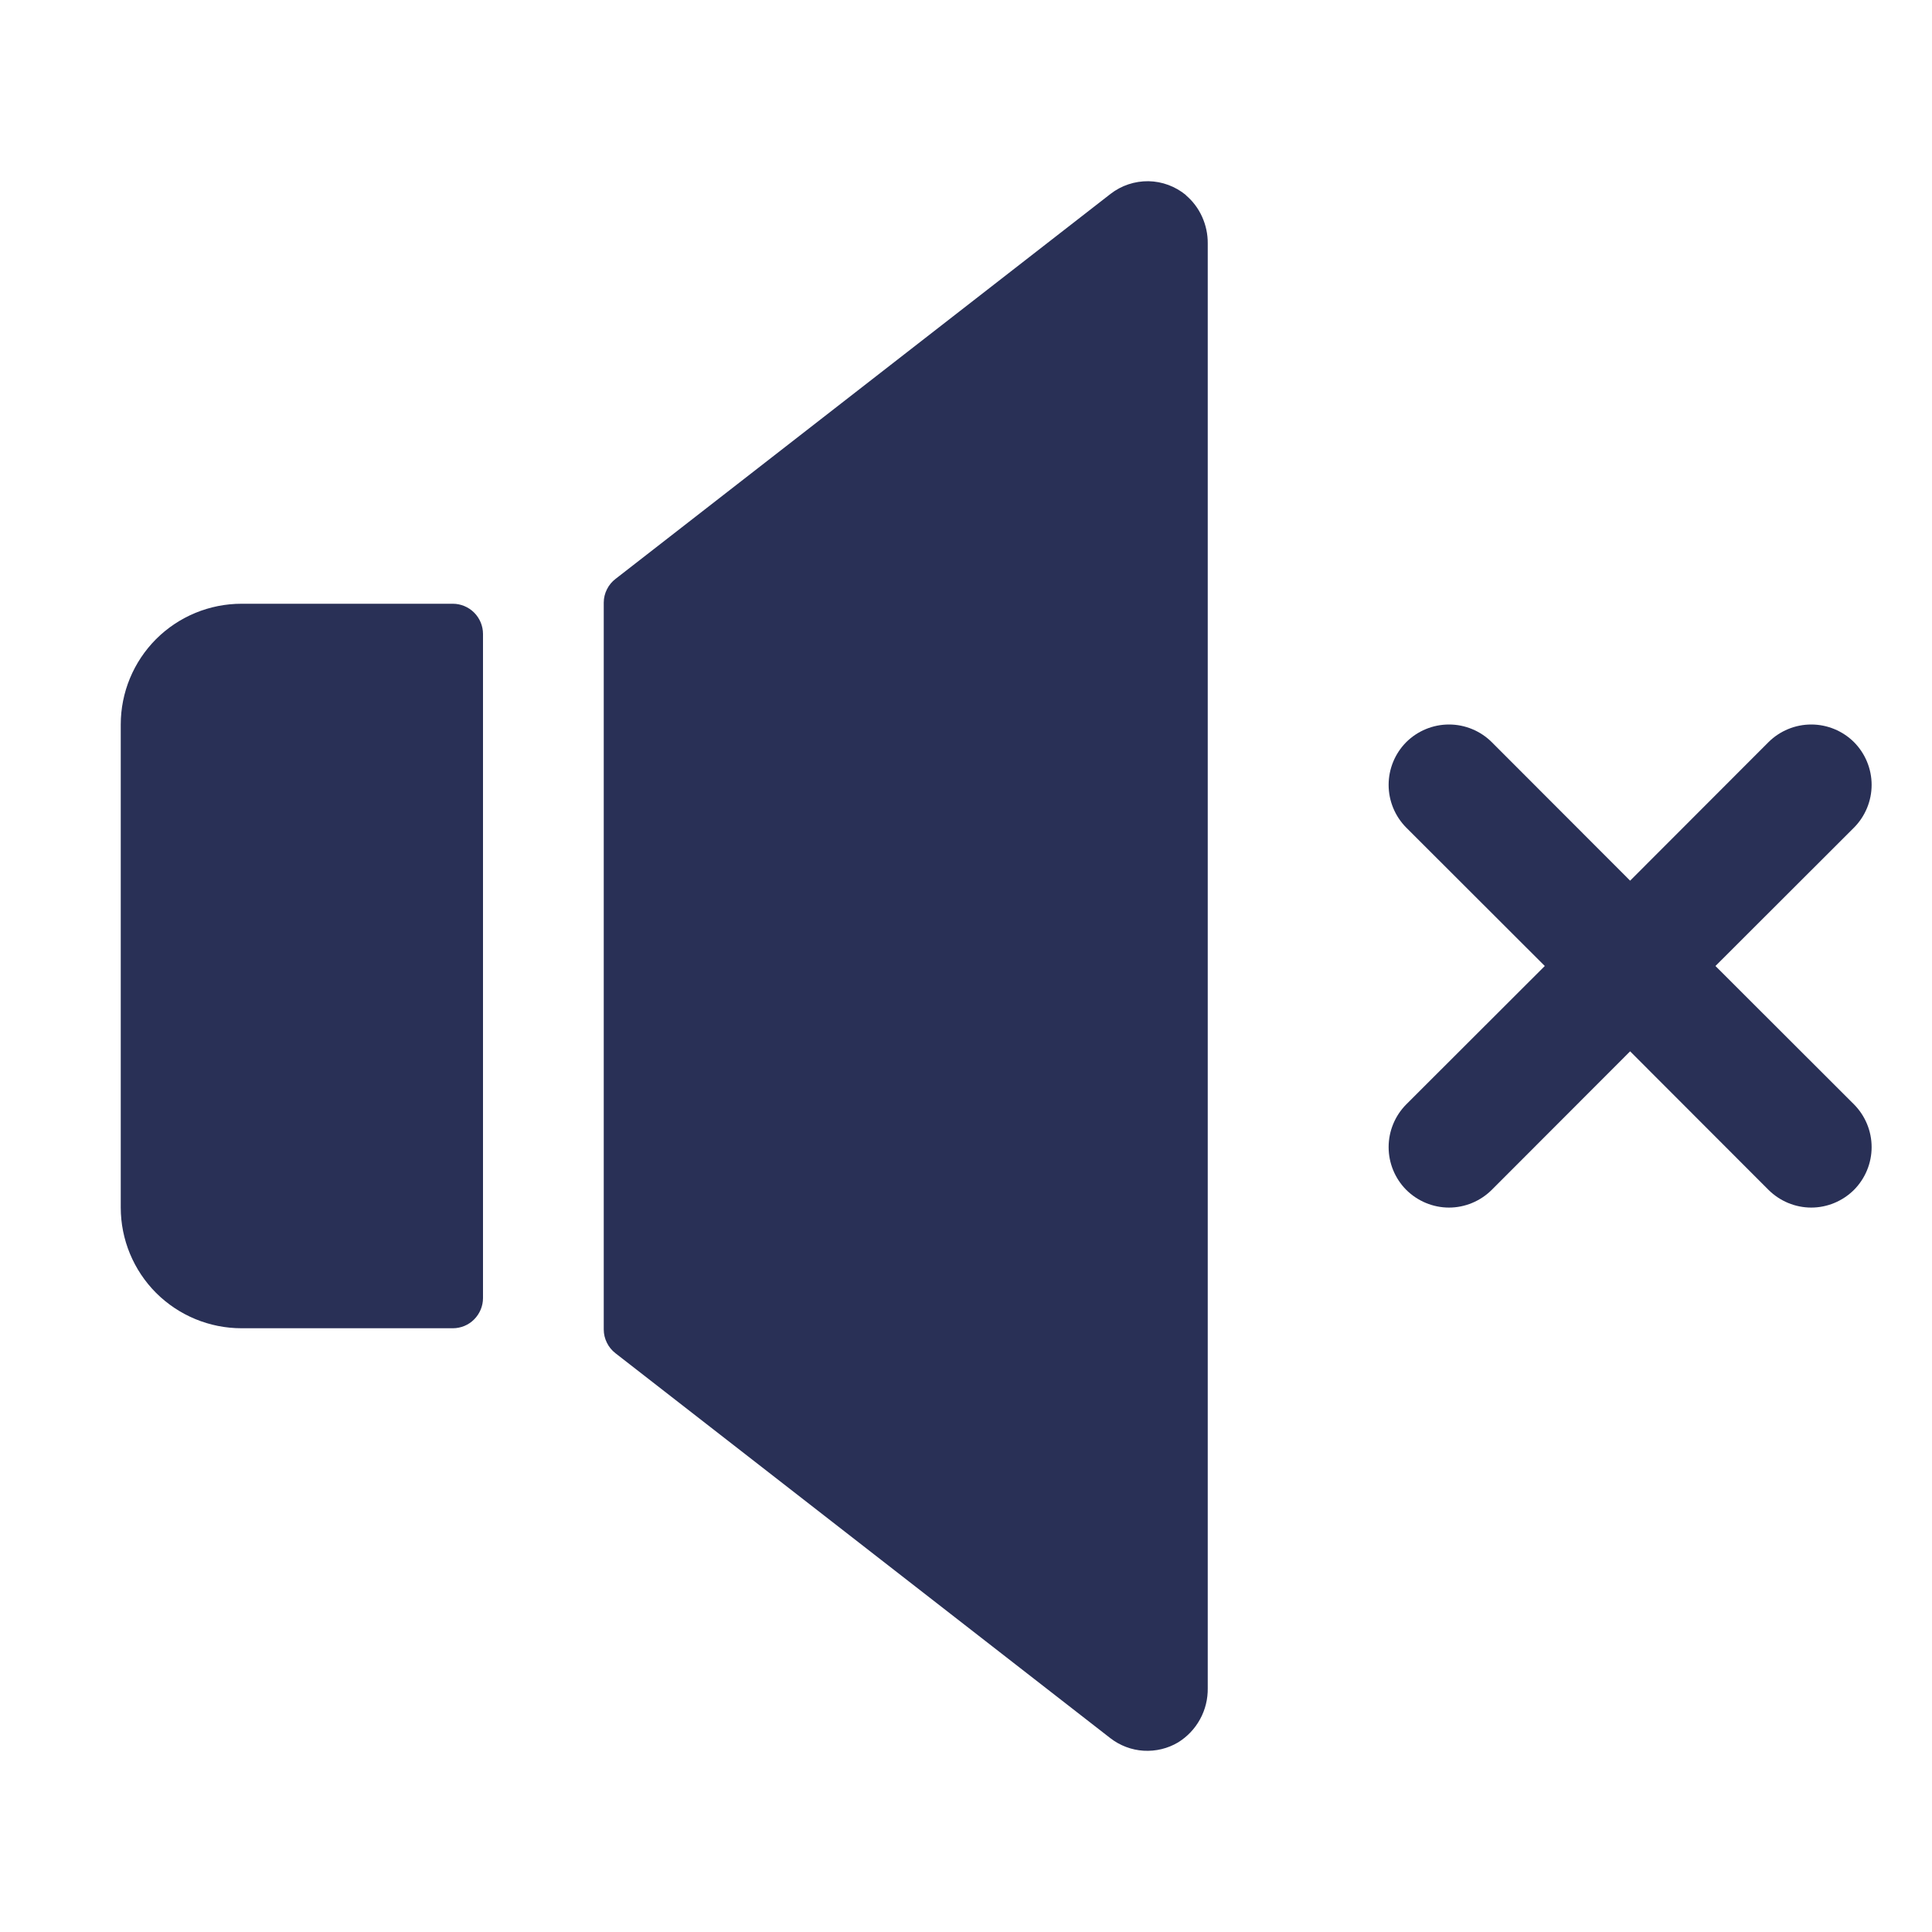 <svg width="24" height="24" viewBox="0 0 24 24" fill="none" xmlns="http://www.w3.org/2000/svg">
<path d="M23.031 13.719C23.171 13.86 23.25 14.051 23.25 14.25C23.25 14.449 23.171 14.64 23.031 14.781C22.89 14.921 22.699 15.001 22.5 15.001C22.301 15.001 22.11 14.921 21.969 14.781L20.25 13.06L18.531 14.781C18.39 14.921 18.199 15.001 18 15.001C17.801 15.001 17.61 14.921 17.469 14.781C17.329 14.64 17.25 14.449 17.25 14.25C17.25 14.051 17.329 13.86 17.469 13.719L19.19 12L17.469 10.281C17.329 10.14 17.25 9.949 17.25 9.75C17.25 9.551 17.329 9.36 17.469 9.219C17.61 9.079 17.801 9 18 9C18.199 9 18.39 9.079 18.531 9.219L20.25 10.94L21.969 9.219C22.11 9.079 22.301 9 22.5 9C22.699 9 22.89 9.079 23.031 9.219C23.171 9.36 23.25 9.551 23.25 9.75C23.25 9.949 23.171 10.14 23.031 10.281L21.31 12L23.031 13.719ZM5.625 7.5H3C2.602 7.5 2.221 7.658 1.939 7.939C1.658 8.221 1.5 8.602 1.5 9V15C1.5 15.398 1.658 15.779 1.939 16.061C2.221 16.342 2.602 16.5 3 16.5H5.625C5.724 16.5 5.82 16.461 5.89 16.39C5.96 16.32 6 16.224 6 16.125V7.875C6 7.776 5.96 7.68 5.89 7.61C5.82 7.54 5.724 7.5 5.625 7.5ZM14.733 2.424C14.601 2.315 14.437 2.254 14.267 2.251C14.096 2.249 13.93 2.304 13.795 2.409L7.648 7.19C7.603 7.224 7.565 7.269 7.54 7.32C7.514 7.371 7.5 7.428 7.5 7.485V16.515C7.5 16.572 7.513 16.628 7.539 16.68C7.564 16.731 7.6 16.775 7.645 16.81L13.793 21.592C13.912 21.684 14.056 21.739 14.206 21.748C14.357 21.757 14.507 21.721 14.636 21.644C14.75 21.573 14.844 21.474 14.908 21.356C14.973 21.238 15.005 21.105 15.003 20.971V3.023C15.004 2.91 14.98 2.797 14.933 2.693C14.886 2.589 14.817 2.497 14.73 2.424H14.733Z" fill="#293056"/>
</svg>
